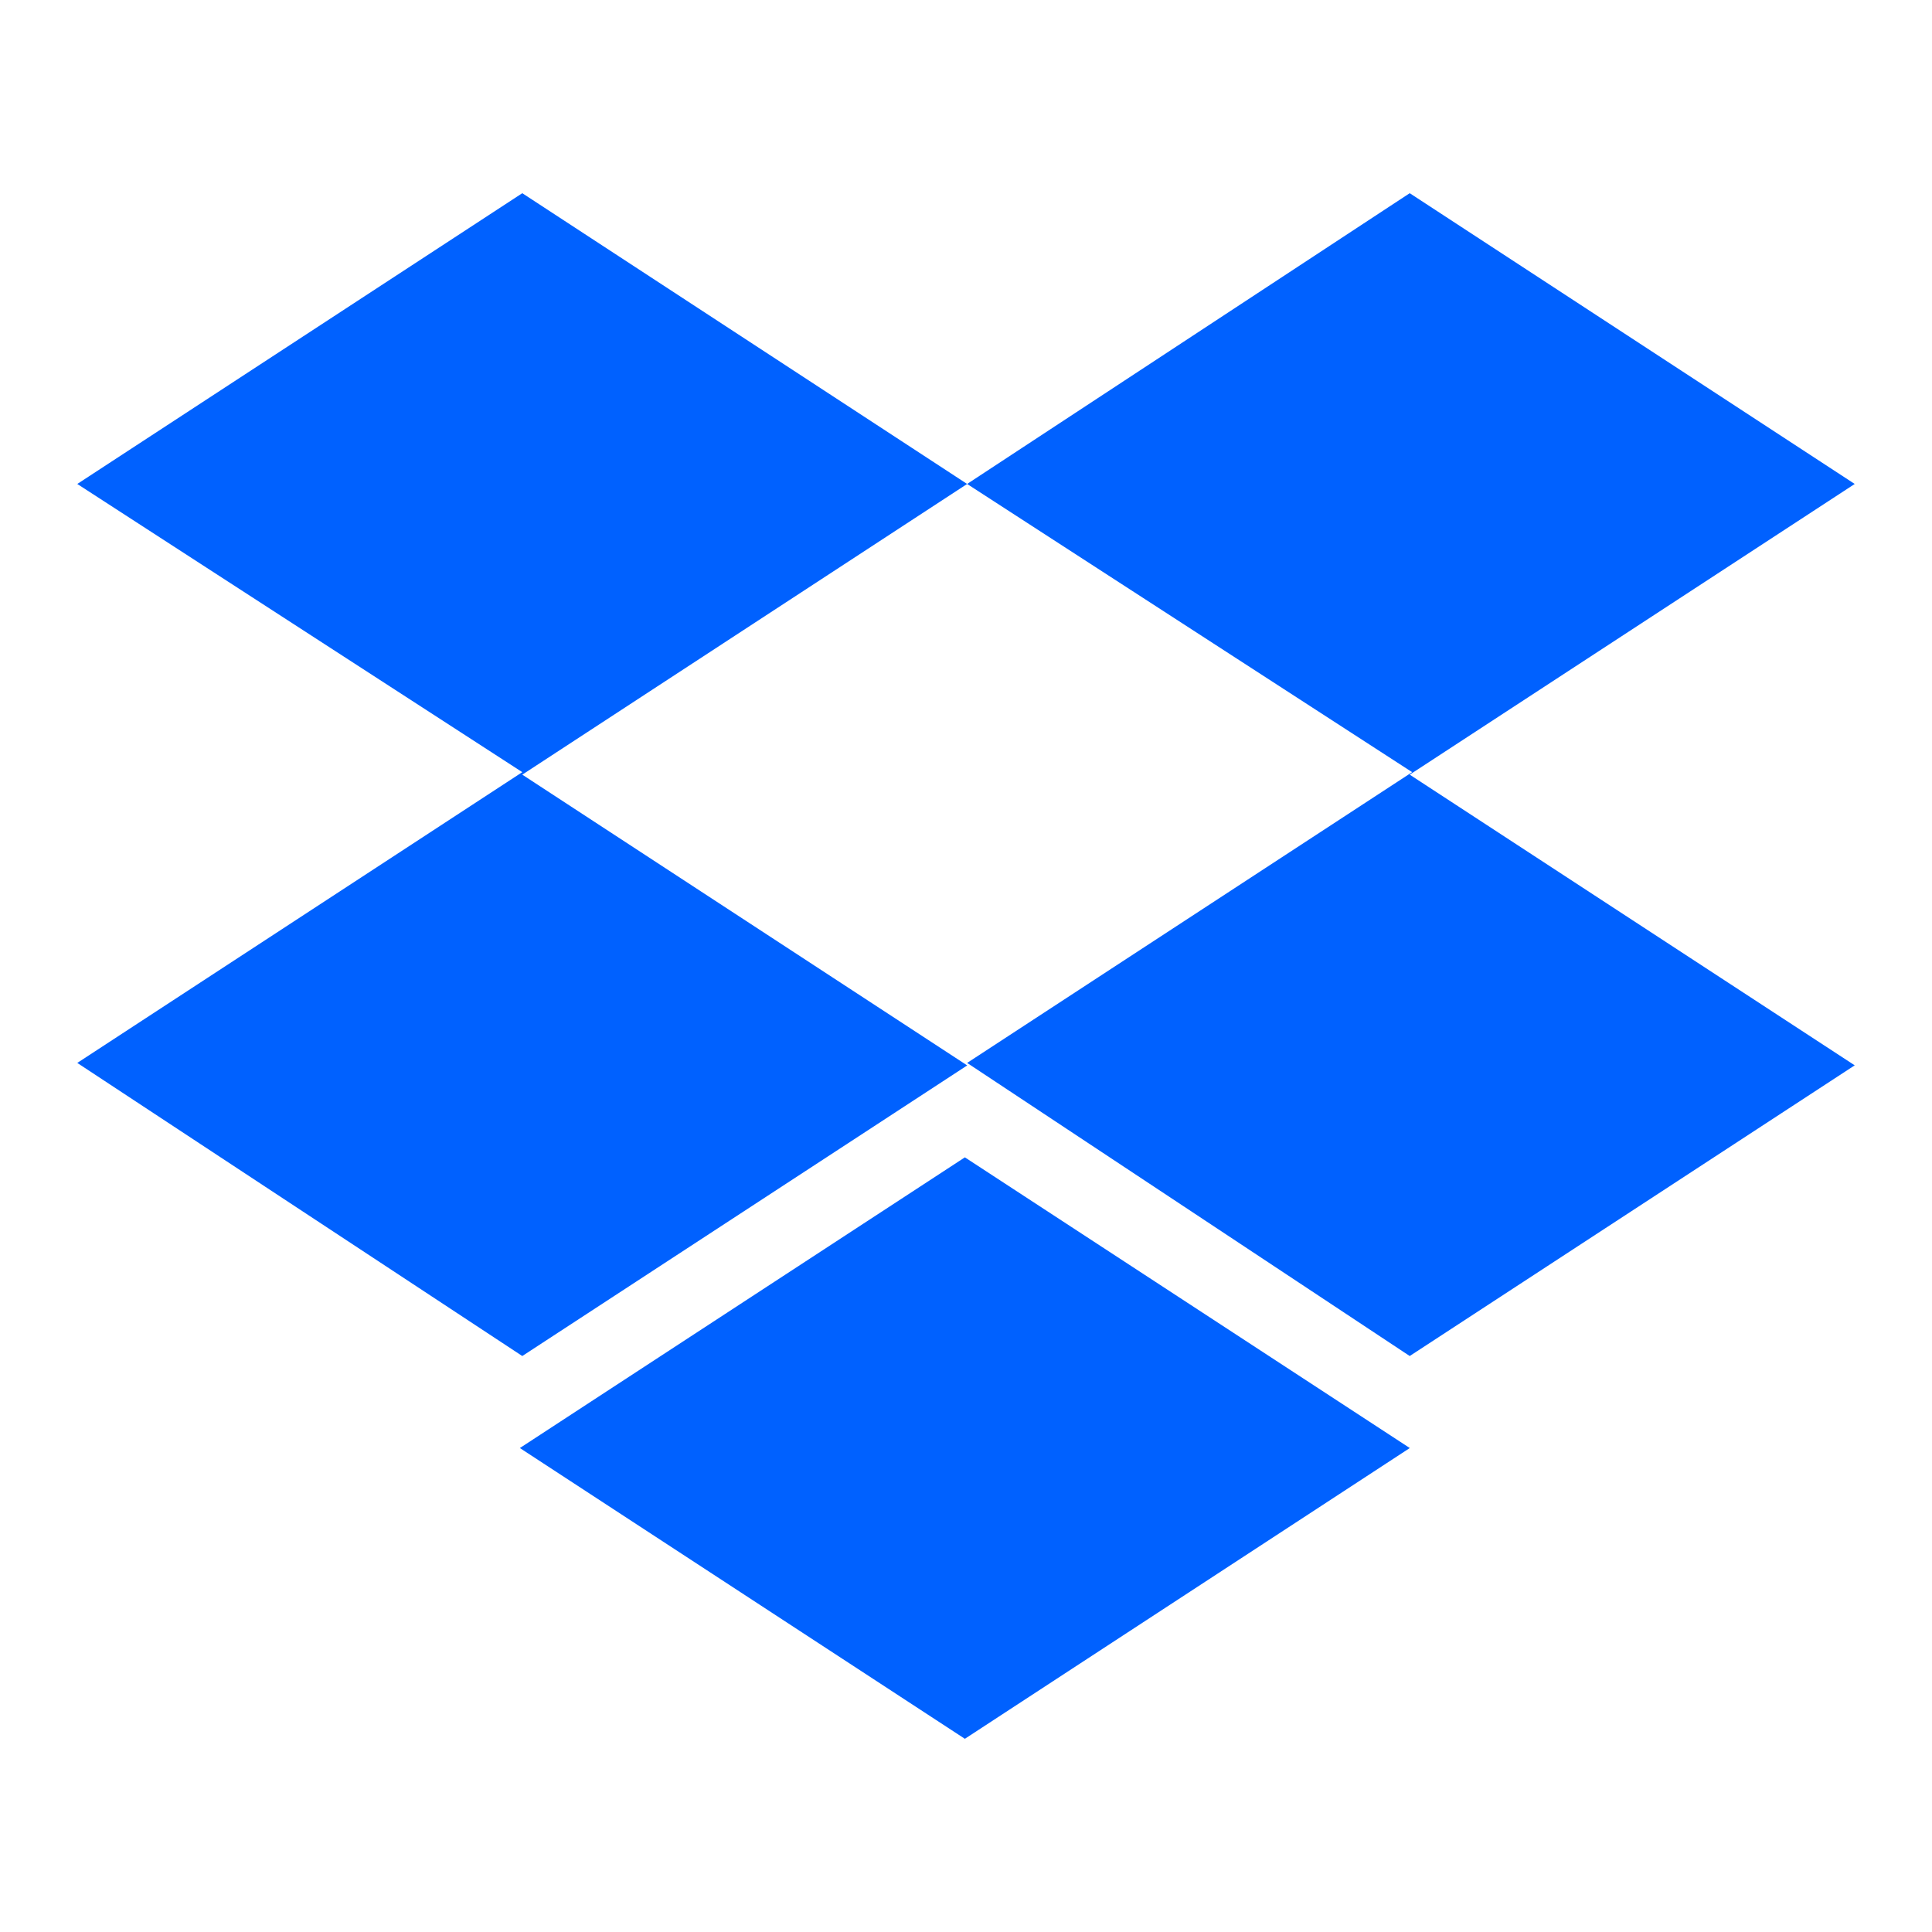 <?xml version="1.0" encoding="UTF-8"?>
<svg width="24px" height="24px" viewBox="0 0 24 24" version="1.1" xmlns="http://www.w3.org/2000/svg" xmlns:xlink="http://www.w3.org/1999/xlink">
    <!-- Generator: Sketch 59.1 (86144) - https://sketch.com -->
    <title>ic_fluent_brand_dropbox_24_color</title>
    <desc>Created with Sketch.</desc>
    <g id="🔍-Product-Icons" stroke="none" stroke-width="1" fill="none" fill-rule="evenodd">
        <g id="ic_fluent_brand_dropbox_24_color" fill="#0061FF" fill-rule="nonzero">
            <path d="M12.014,6.012 L6.488,9.623 L12.015,13.235 L6.488,16.845 L0.96,13.204 L6.488,9.592 L0.96,6.012 L6.488,2.4 L12.014,6.012 Z M6.458,17.988 L11.986,14.377 L17.513,17.988 L11.986,21.6 L6.458,17.988 Z M12.014,13.204 L17.542,9.592 L12.014,6.012 L17.512,2.4 L23.04,6.012 L17.512,9.623 L23.04,13.234 L17.512,16.845 L12.014,13.204 Z" id="dropbox"></path>
        </g>
    </g>
</svg>